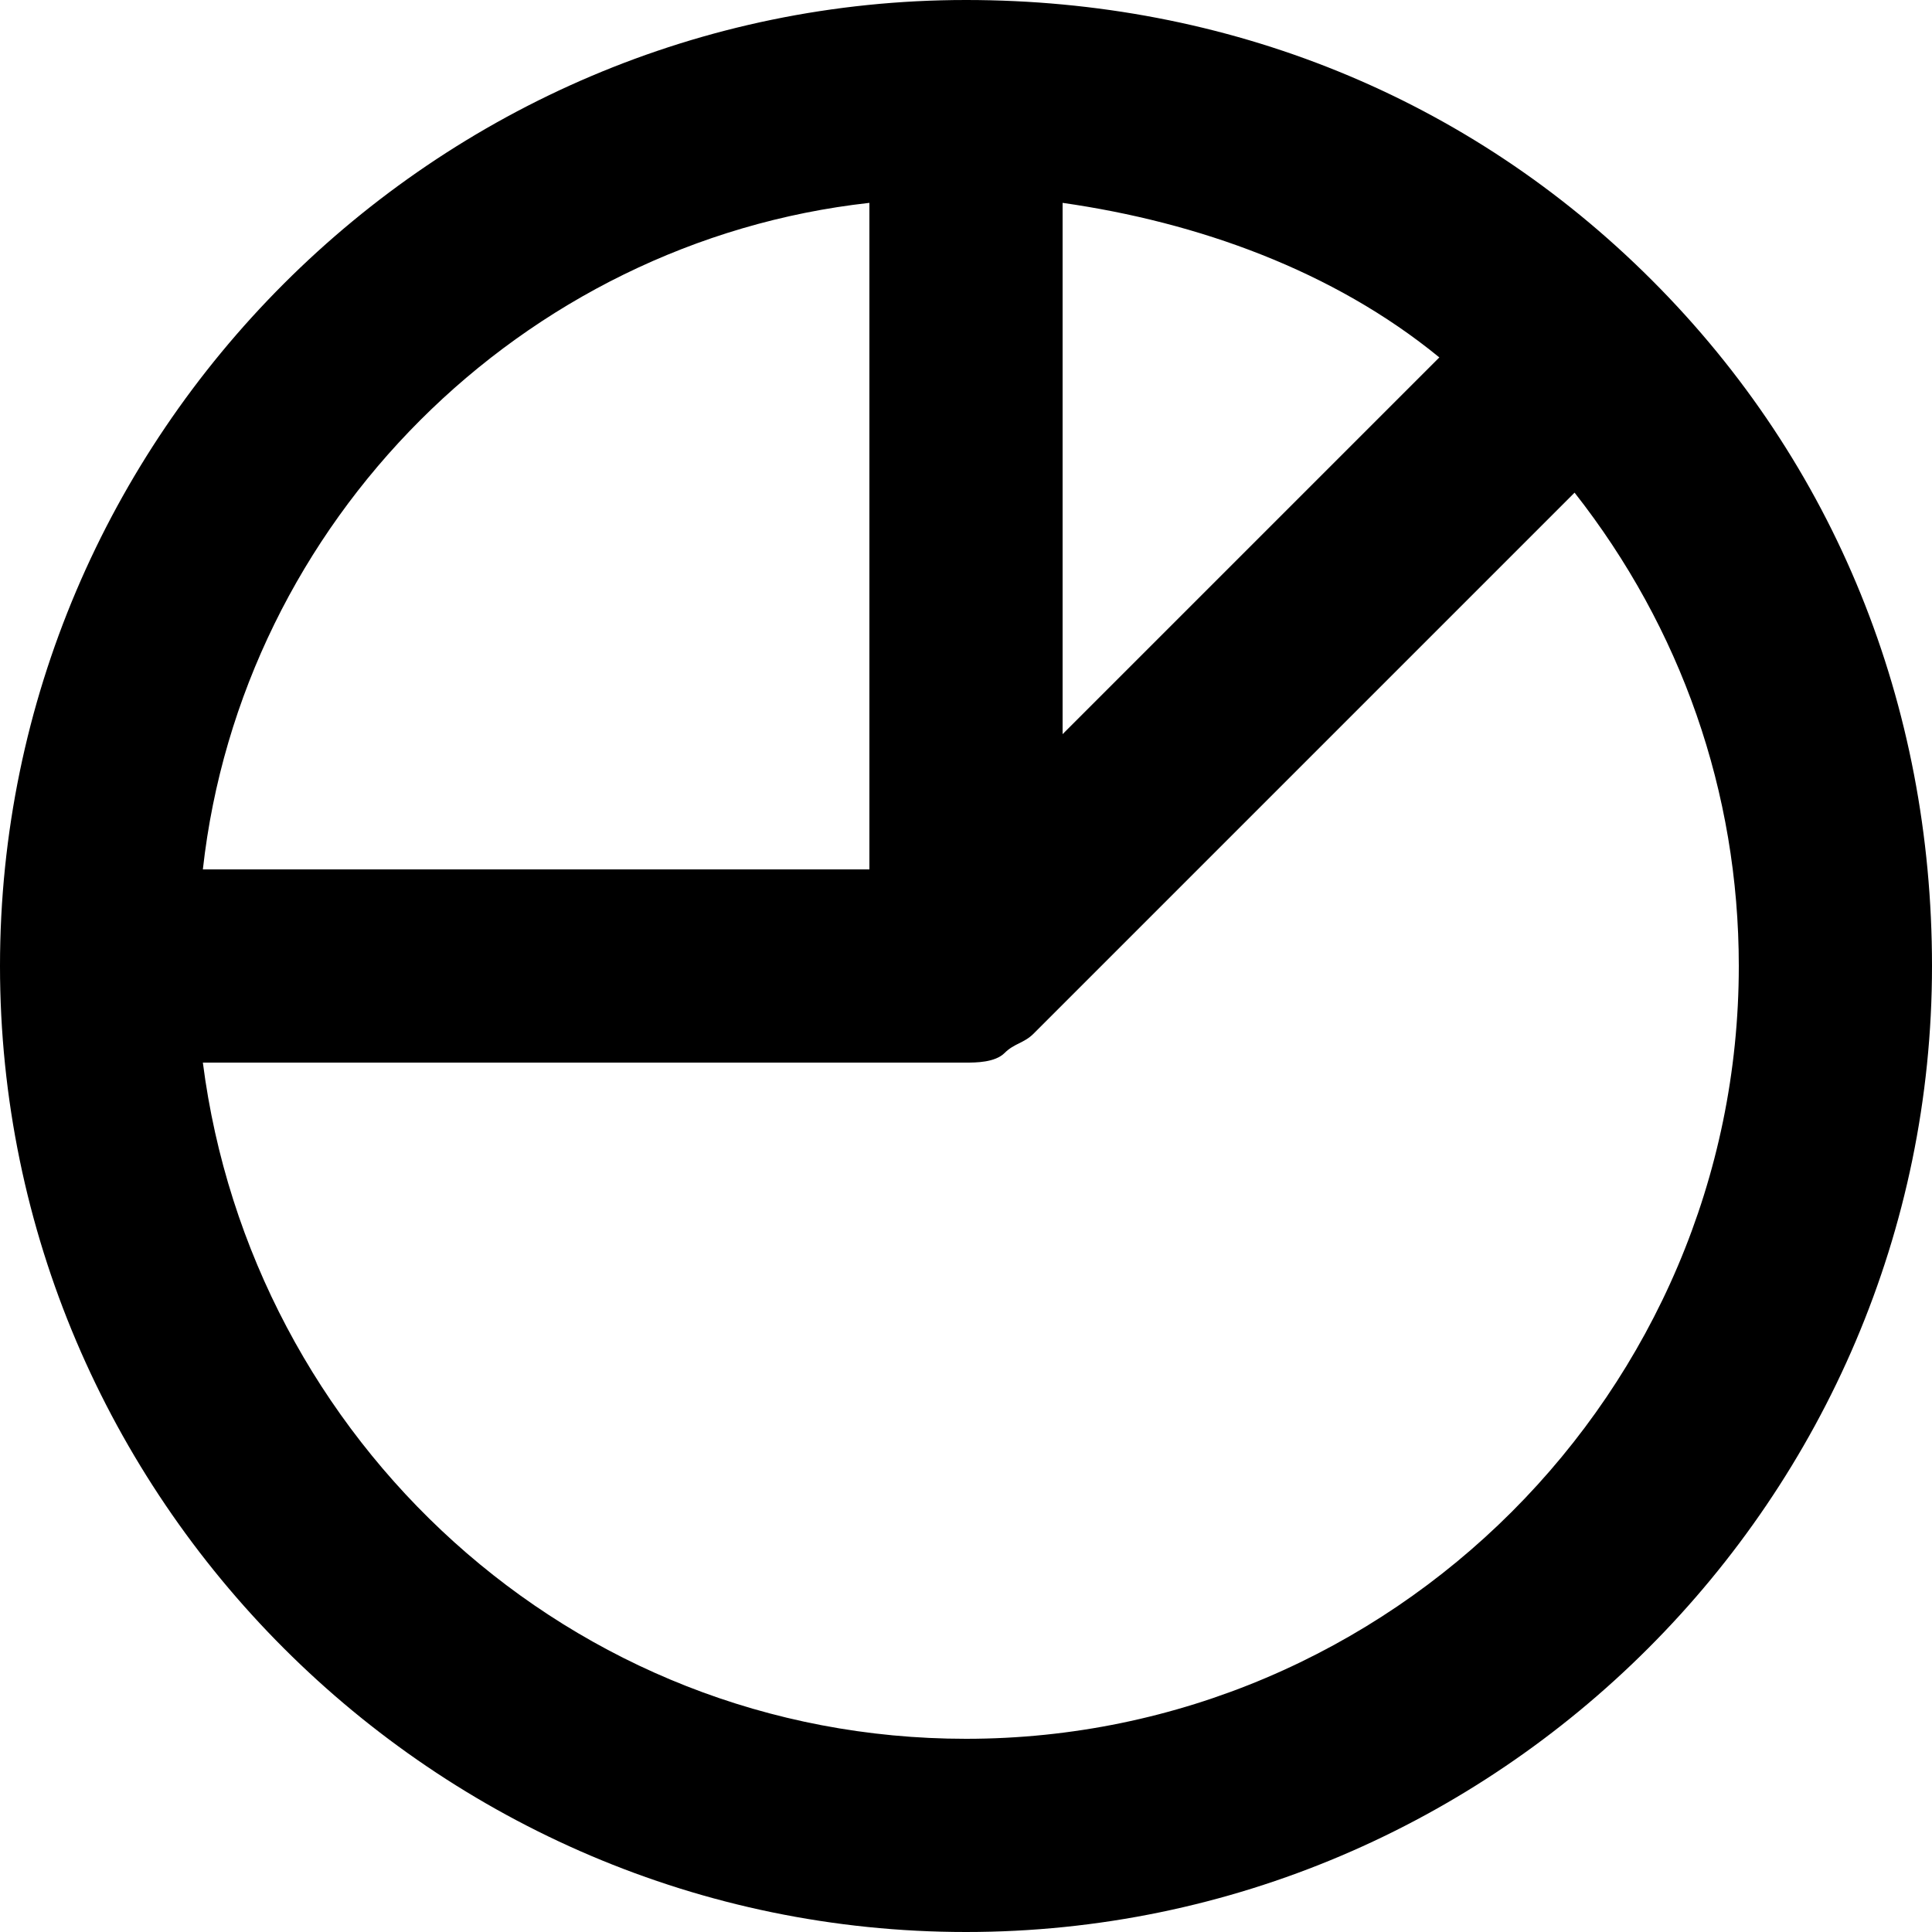 <svg xmlns="http://www.w3.org/2000/svg" version="1.1" xmlns:xlink="http://www.w3.org/1999/xlink" width="512" height="512" x="0" y="0" viewBox="0 0 20 20" style="enable-background:new 0 0 512 512" xml:space="preserve" class="hovered-paths"><g><path d="M17.1 2.9C15.2 1 12.7 0 10 0 4.5 0 0 4.5 0 10s4.5 10 10 10 10-4.5 10-10c0-2.7-1-5.2-2.9-7.1zM11 2.1c1.4.2 2.8.7 3.9 1.6L13.6 5 11 7.6zm-2 0V9H2.1C2.5 5.4 5.4 2.5 9 2.1zM10 18c-4.1 0-7.4-3.1-7.9-7H10c.1 0 .3 0 .4-.1.1-.1.2-.1.3-.2l5.6-5.6C17.4 6.5 18 8.2 18 10c0 4.4-3.6 8-8 8z" opacity="1" data-original="#2b2a3d" class="hovered-path"></path></g></svg>